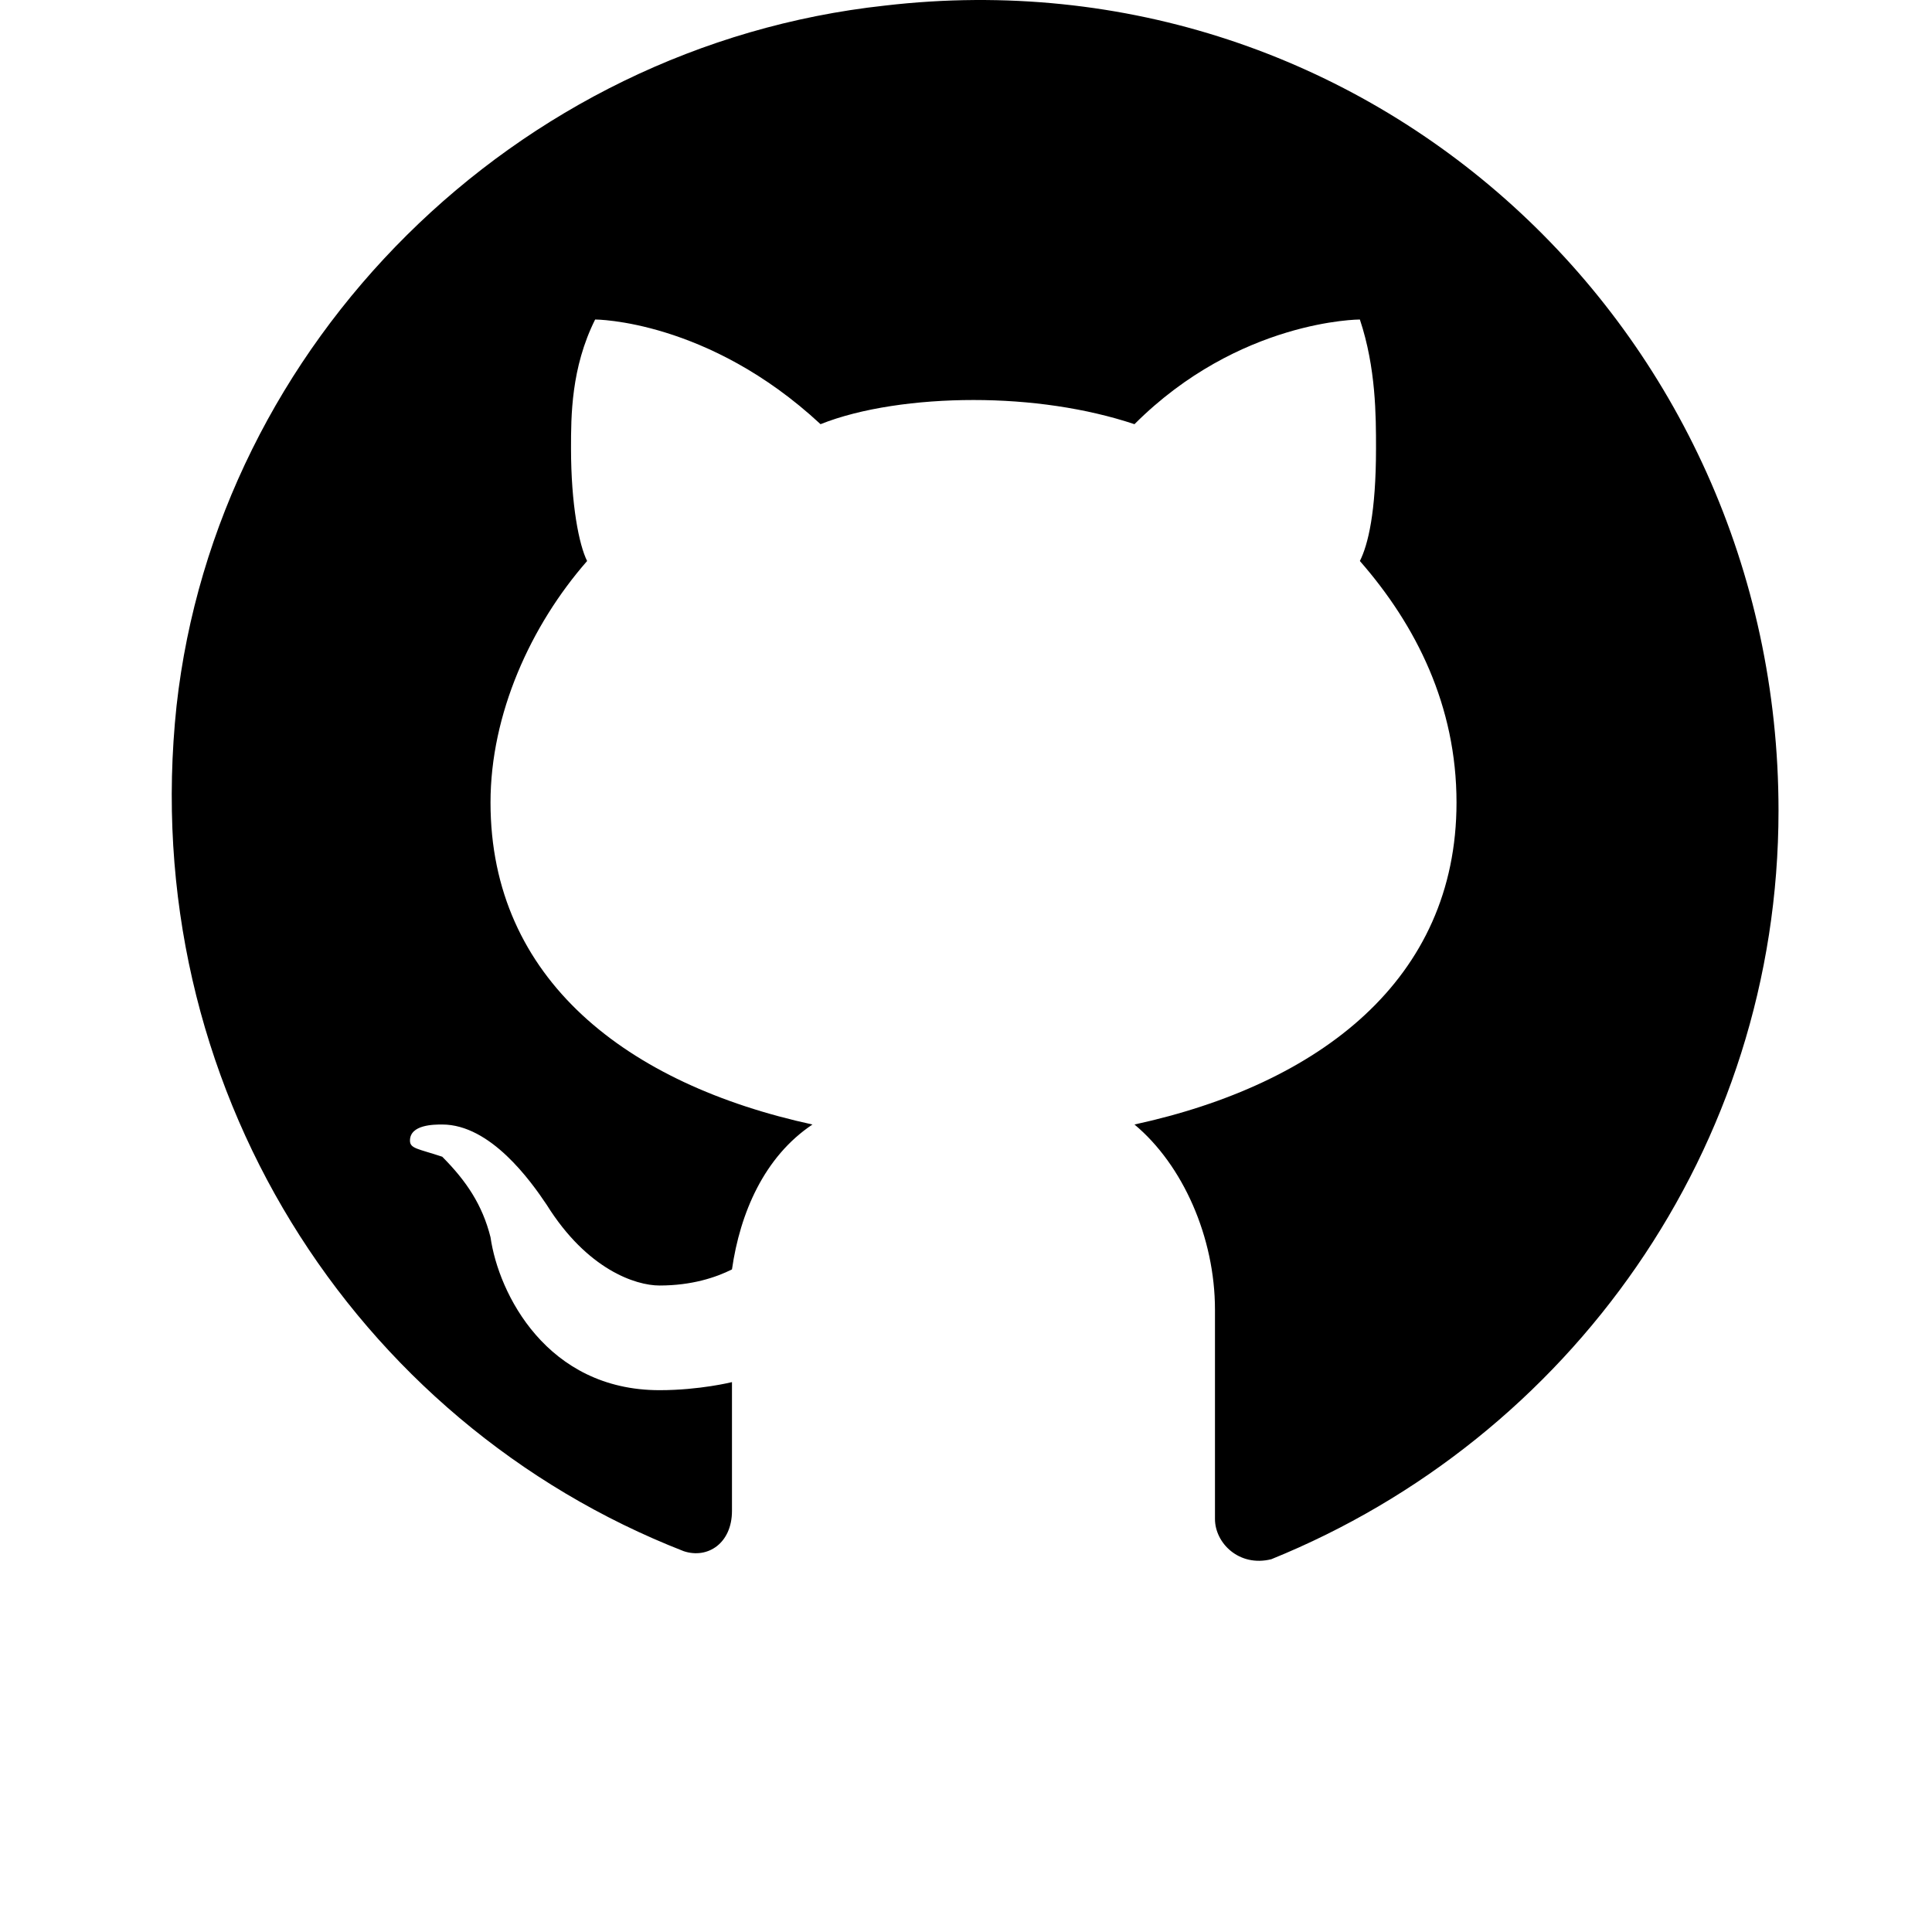 <svg width="45" height="45" viewBox="0 0 45 45" fill="none" xmlns="http://www.w3.org/2000/svg">
<g id="icons8-github 1">
<path id="Vector" d="M20.612 0.13C11.987 1.067 5.049 8.005 4.112 16.442C3.174 25.255 8.237 33.13 15.925 36.13C16.487 36.317 17.049 35.942 17.049 35.192V32.192C17.049 32.192 16.299 32.38 15.362 32.38C12.737 32.38 11.612 30.13 11.425 28.817C11.237 28.067 10.862 27.505 10.3 26.942C9.737 26.755 9.549 26.755 9.549 26.567C9.549 26.192 10.112 26.192 10.3 26.192C11.425 26.192 12.362 27.505 12.737 28.067C13.675 29.567 14.8 29.942 15.362 29.942C16.112 29.942 16.674 29.755 17.049 29.567C17.237 28.255 17.799 26.942 18.924 26.192C14.612 25.255 11.425 22.817 11.425 18.692C11.425 16.63 12.362 14.567 13.675 13.067C13.487 12.692 13.3 11.755 13.3 10.442C13.3 9.692 13.3 8.567 13.862 7.442C13.862 7.442 16.487 7.442 19.112 9.88C20.049 9.505 21.362 9.317 22.674 9.317C23.987 9.317 25.299 9.505 26.424 9.88C28.862 7.442 31.674 7.442 31.674 7.442C32.05 8.567 32.05 9.692 32.05 10.442C32.05 11.942 31.862 12.692 31.674 13.067C32.987 14.567 33.925 16.442 33.925 18.692C33.925 22.817 30.737 25.255 26.424 26.192C27.549 27.13 28.299 28.817 28.299 30.505V35.38C28.299 35.942 28.862 36.505 29.612 36.317C36.55 33.505 41.425 26.755 41.425 18.88C41.425 7.63 31.862 -1.183 20.612 0.13Z" fill="black"/>
</g>
</svg>
